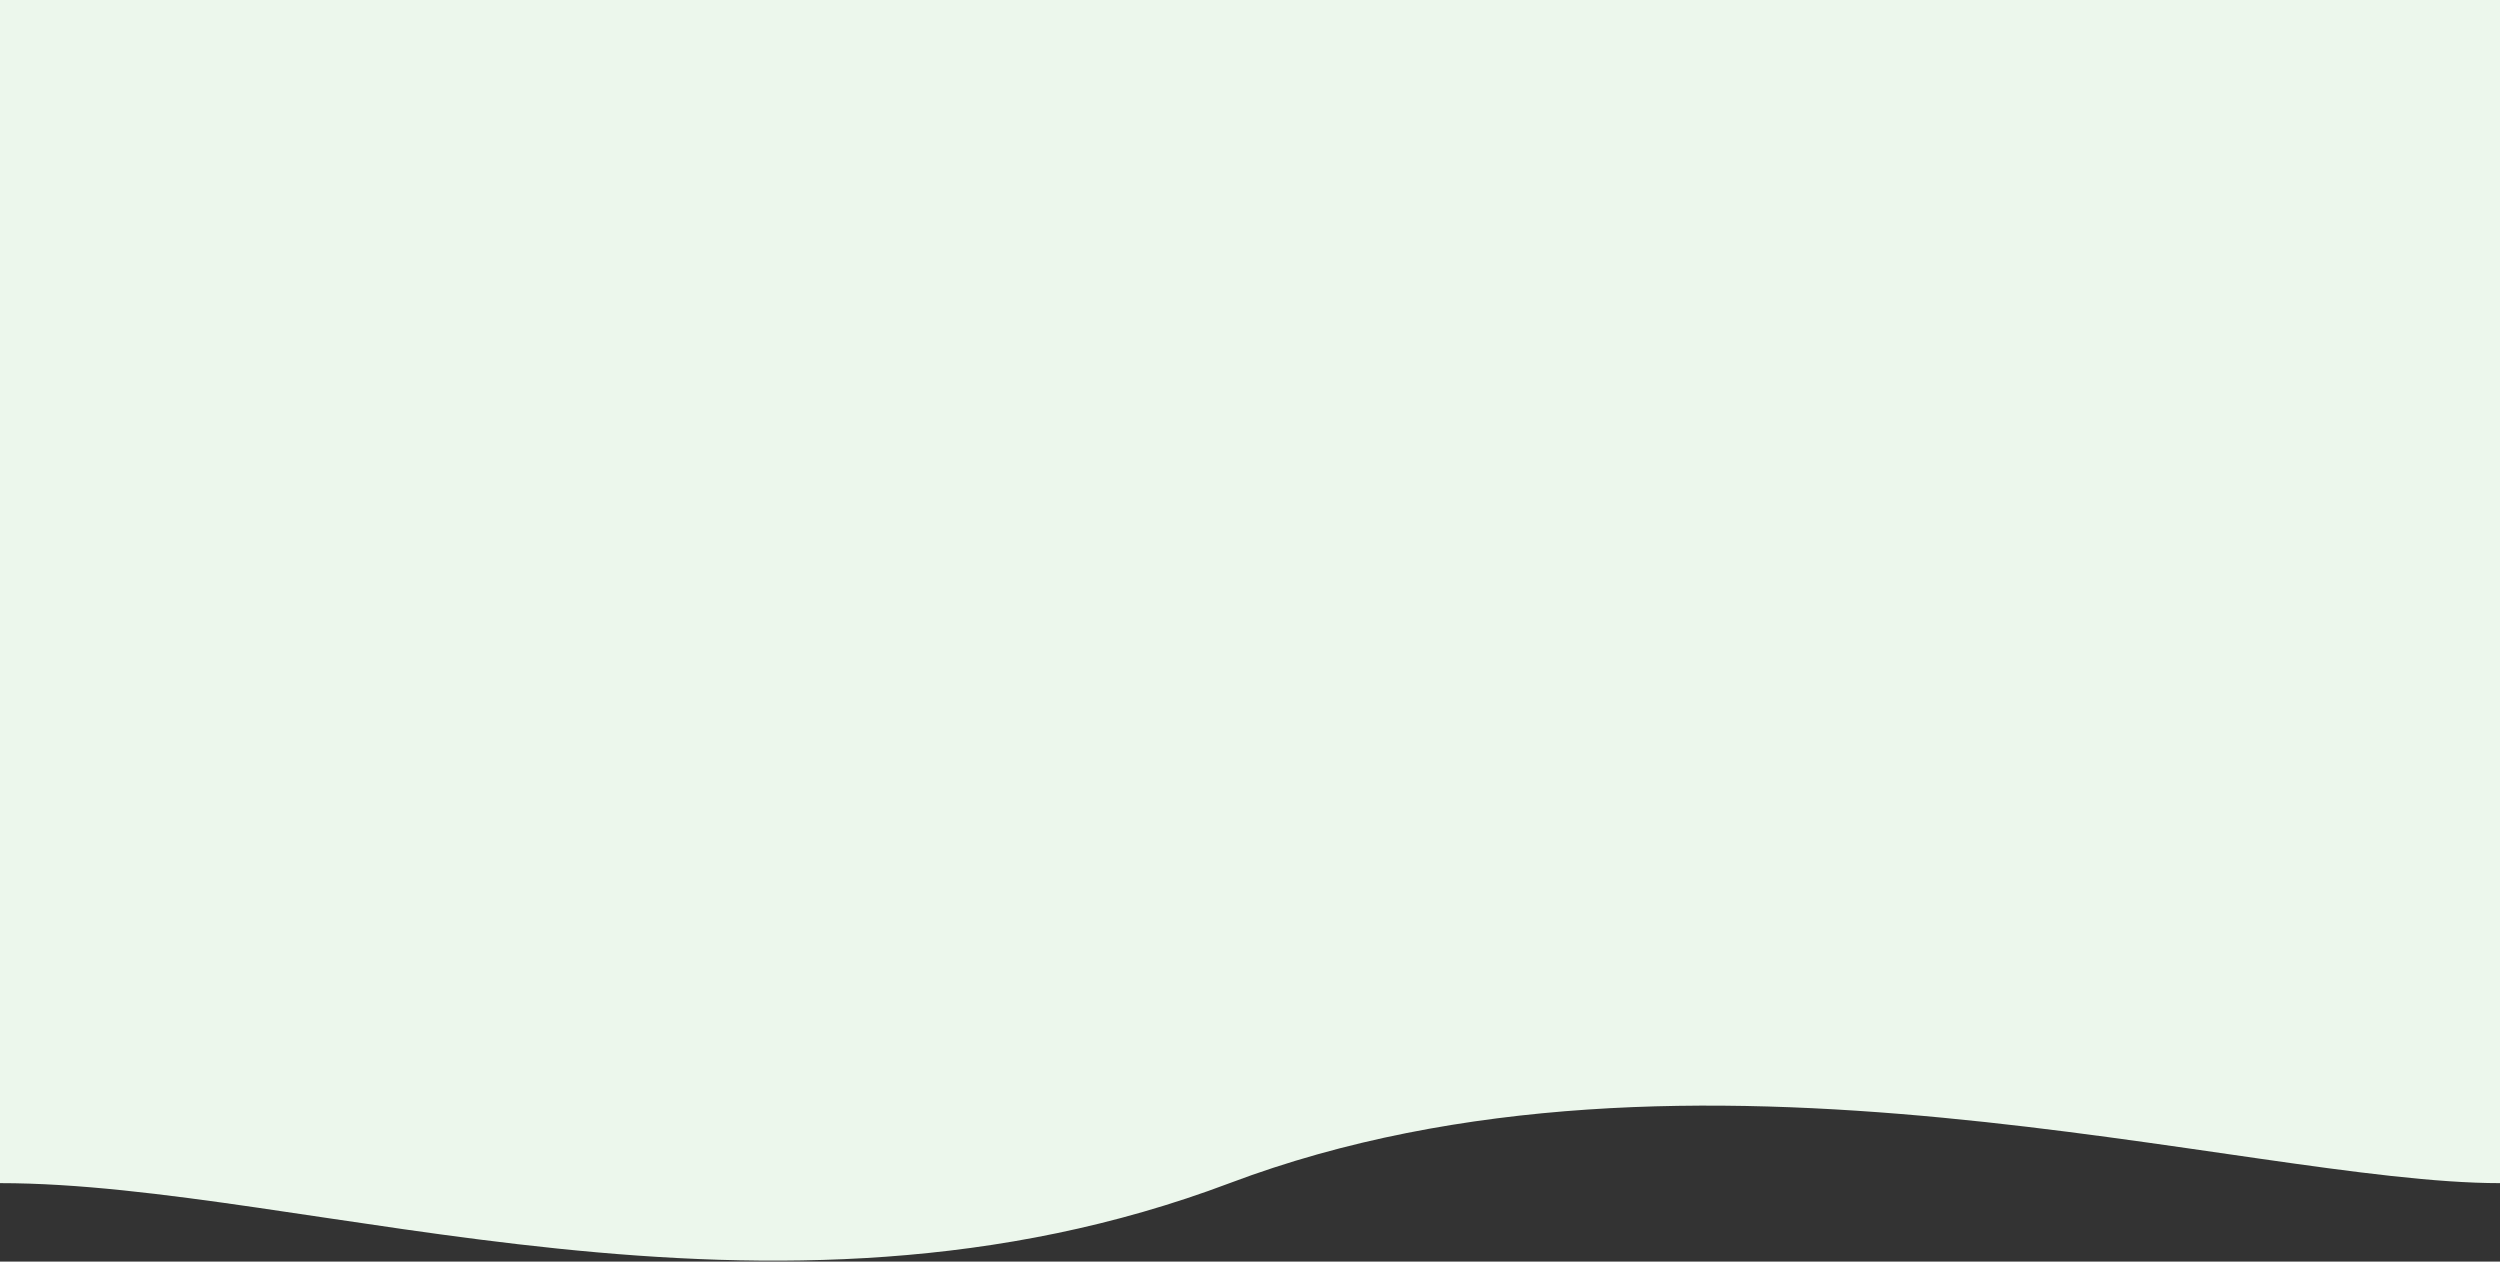 <svg width="430" height="217" viewBox="0 0 430 217" fill="none" xmlns="http://www.w3.org/2000/svg">
<rect x="0" y="0" width="430" height="217" fill="#333333" stroke="none"/>
<path d="M430 0H0V203.5C53.121 203.5 132 233.5 211.5 203.5C291 173.5 386.283 203.5 430 203.5V0Z" fill="#ECF7EC"/>
</svg>

